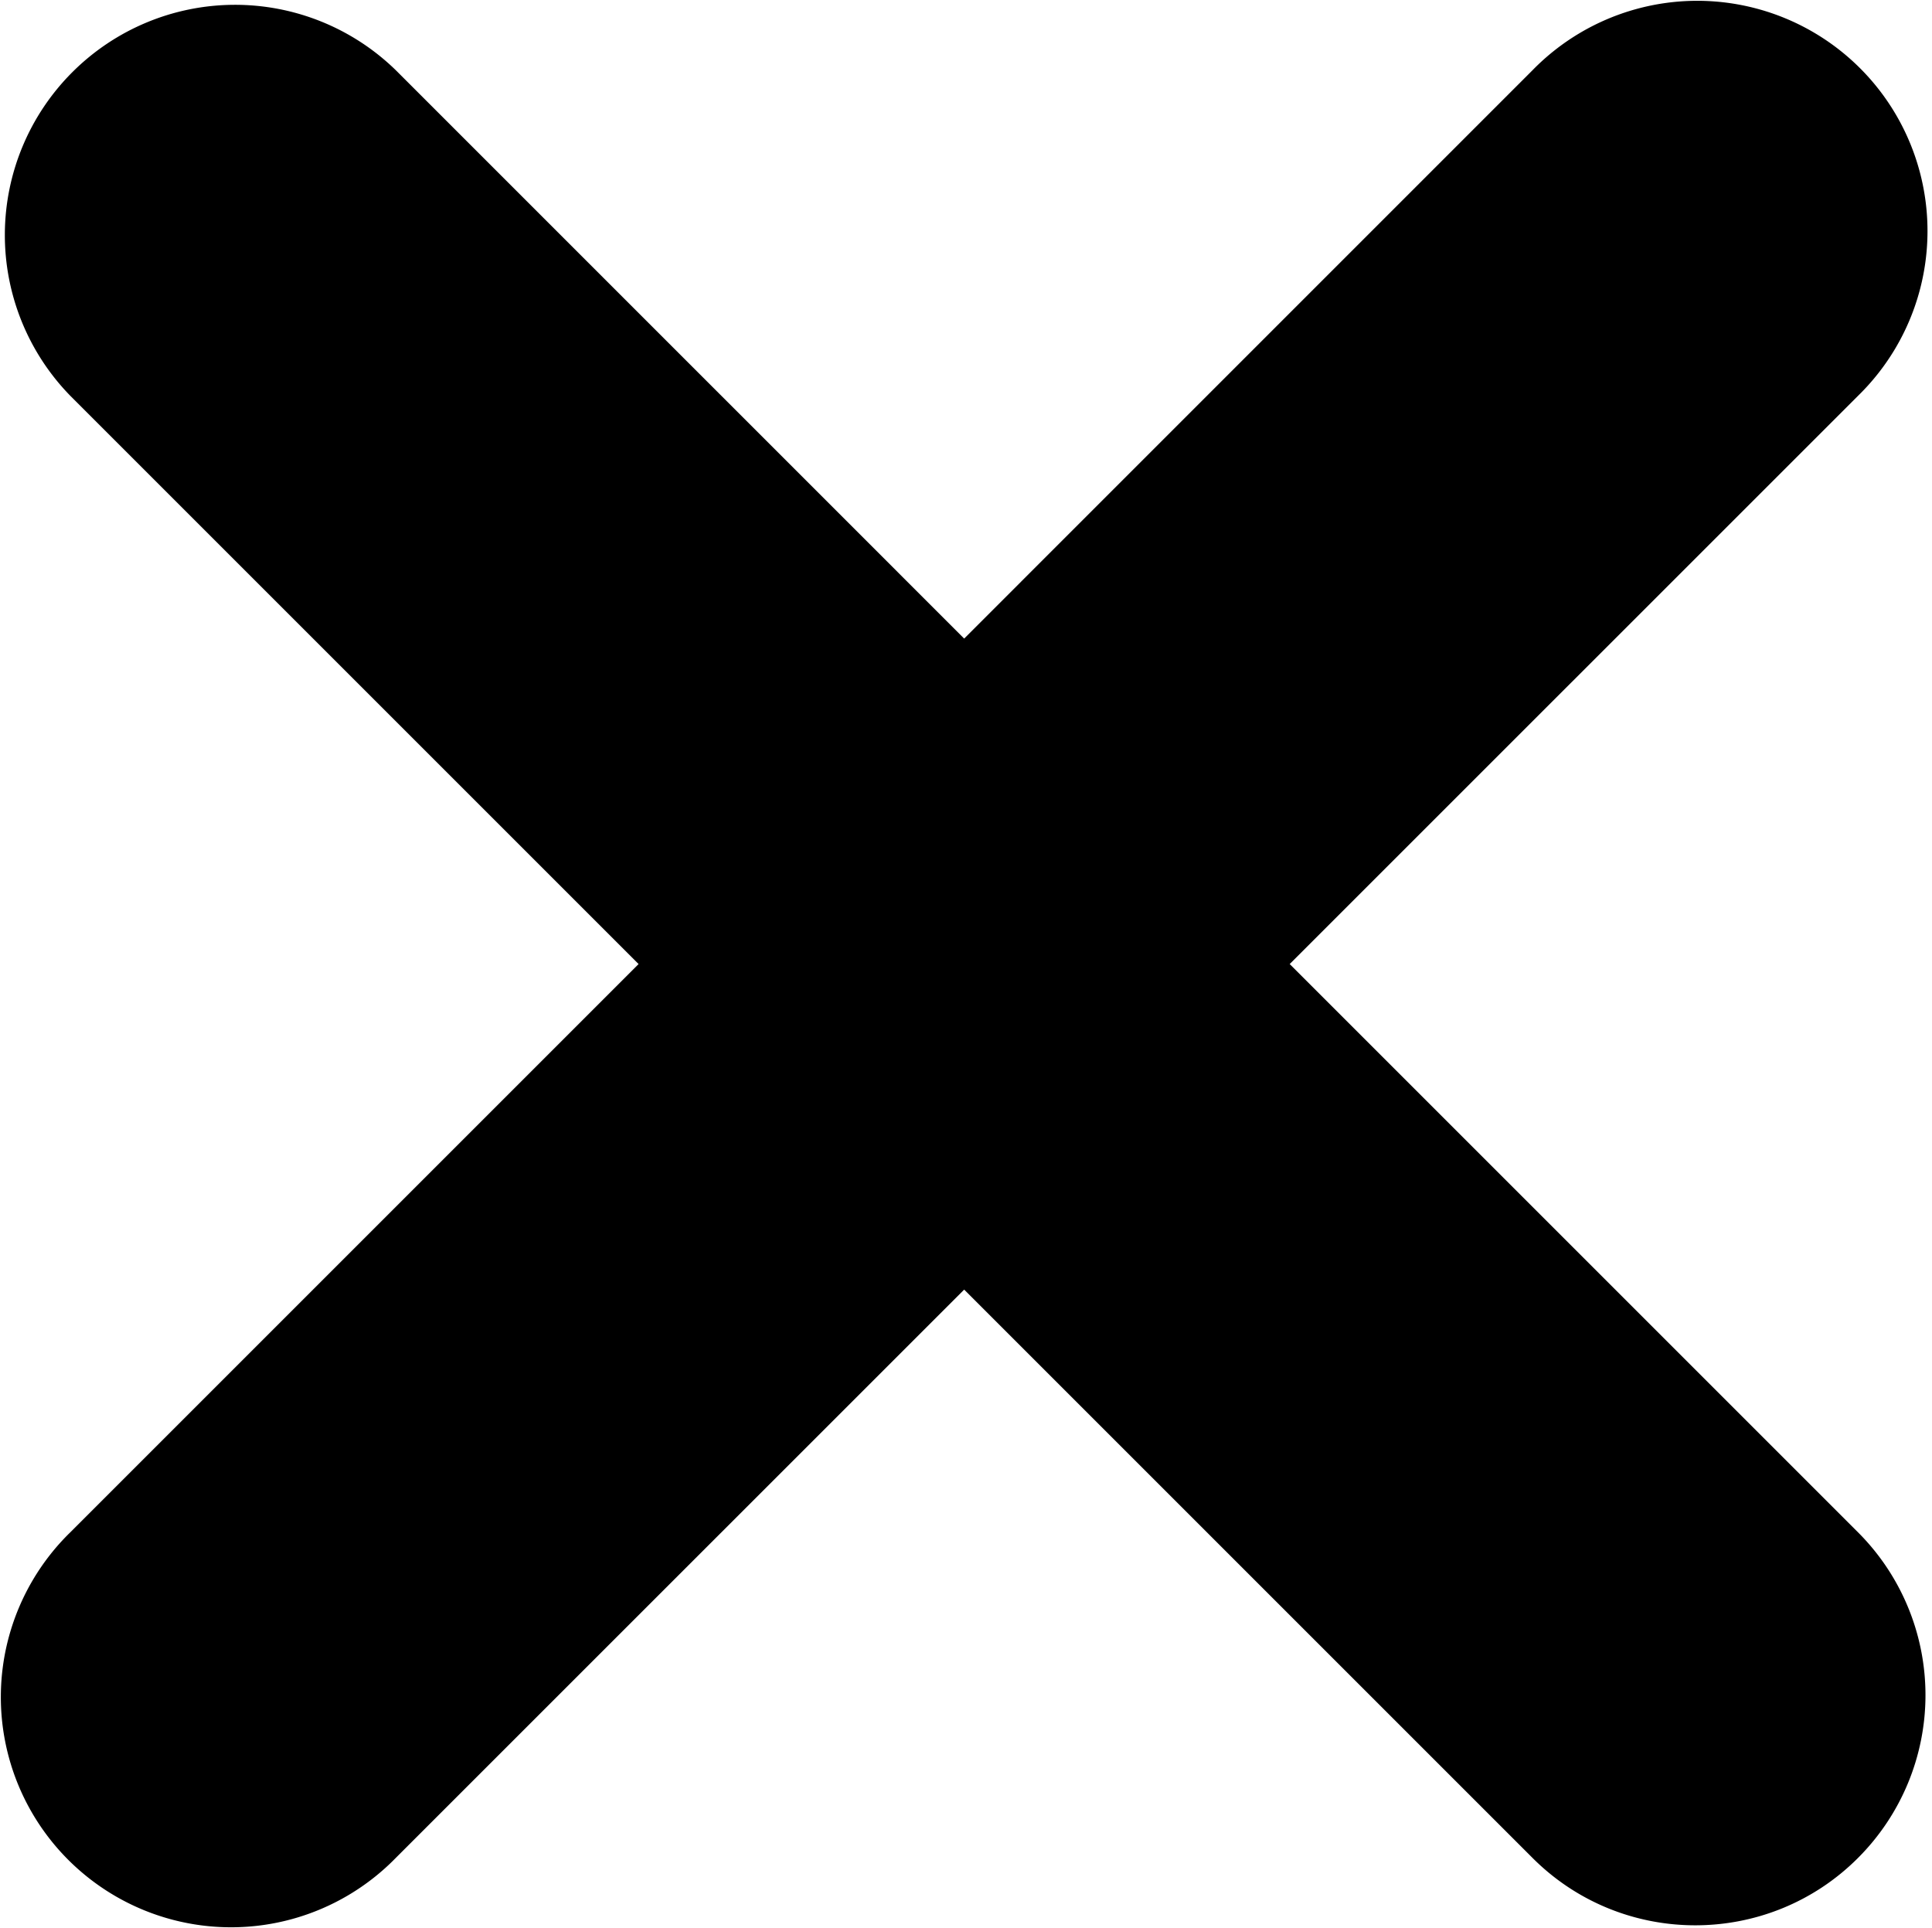 <?xml version="1.0" standalone="no"?><!DOCTYPE svg PUBLIC "-//W3C//DTD SVG 1.1//EN" "http://www.w3.org/Graphics/SVG/1.1/DTD/svg11.dtd"><svg t="1681280163872" class="icon" viewBox="0 0 1026 1024" version="1.1" xmlns="http://www.w3.org/2000/svg" p-id="2318" xmlns:xlink="http://www.w3.org/1999/xlink" width="200.391" height="200"><path d="M684.908 512L986.725 210.207a122.262 122.262 0 1 0-172.879-172.904L512.029 339.145 210.212 37.304a122.262 122.262 0 0 0-172.879 172.904l301.793 301.793L37.333 813.792a122.262 122.262 0 1 0 172.879 172.904l301.817-301.793 301.817 301.817c23.866 23.89 55.165 35.798 86.44 35.798s62.598-11.908 86.44-35.798a122.262 122.262 0 0 0 0-172.904L684.908 512z" p-id="2319"></path></svg>